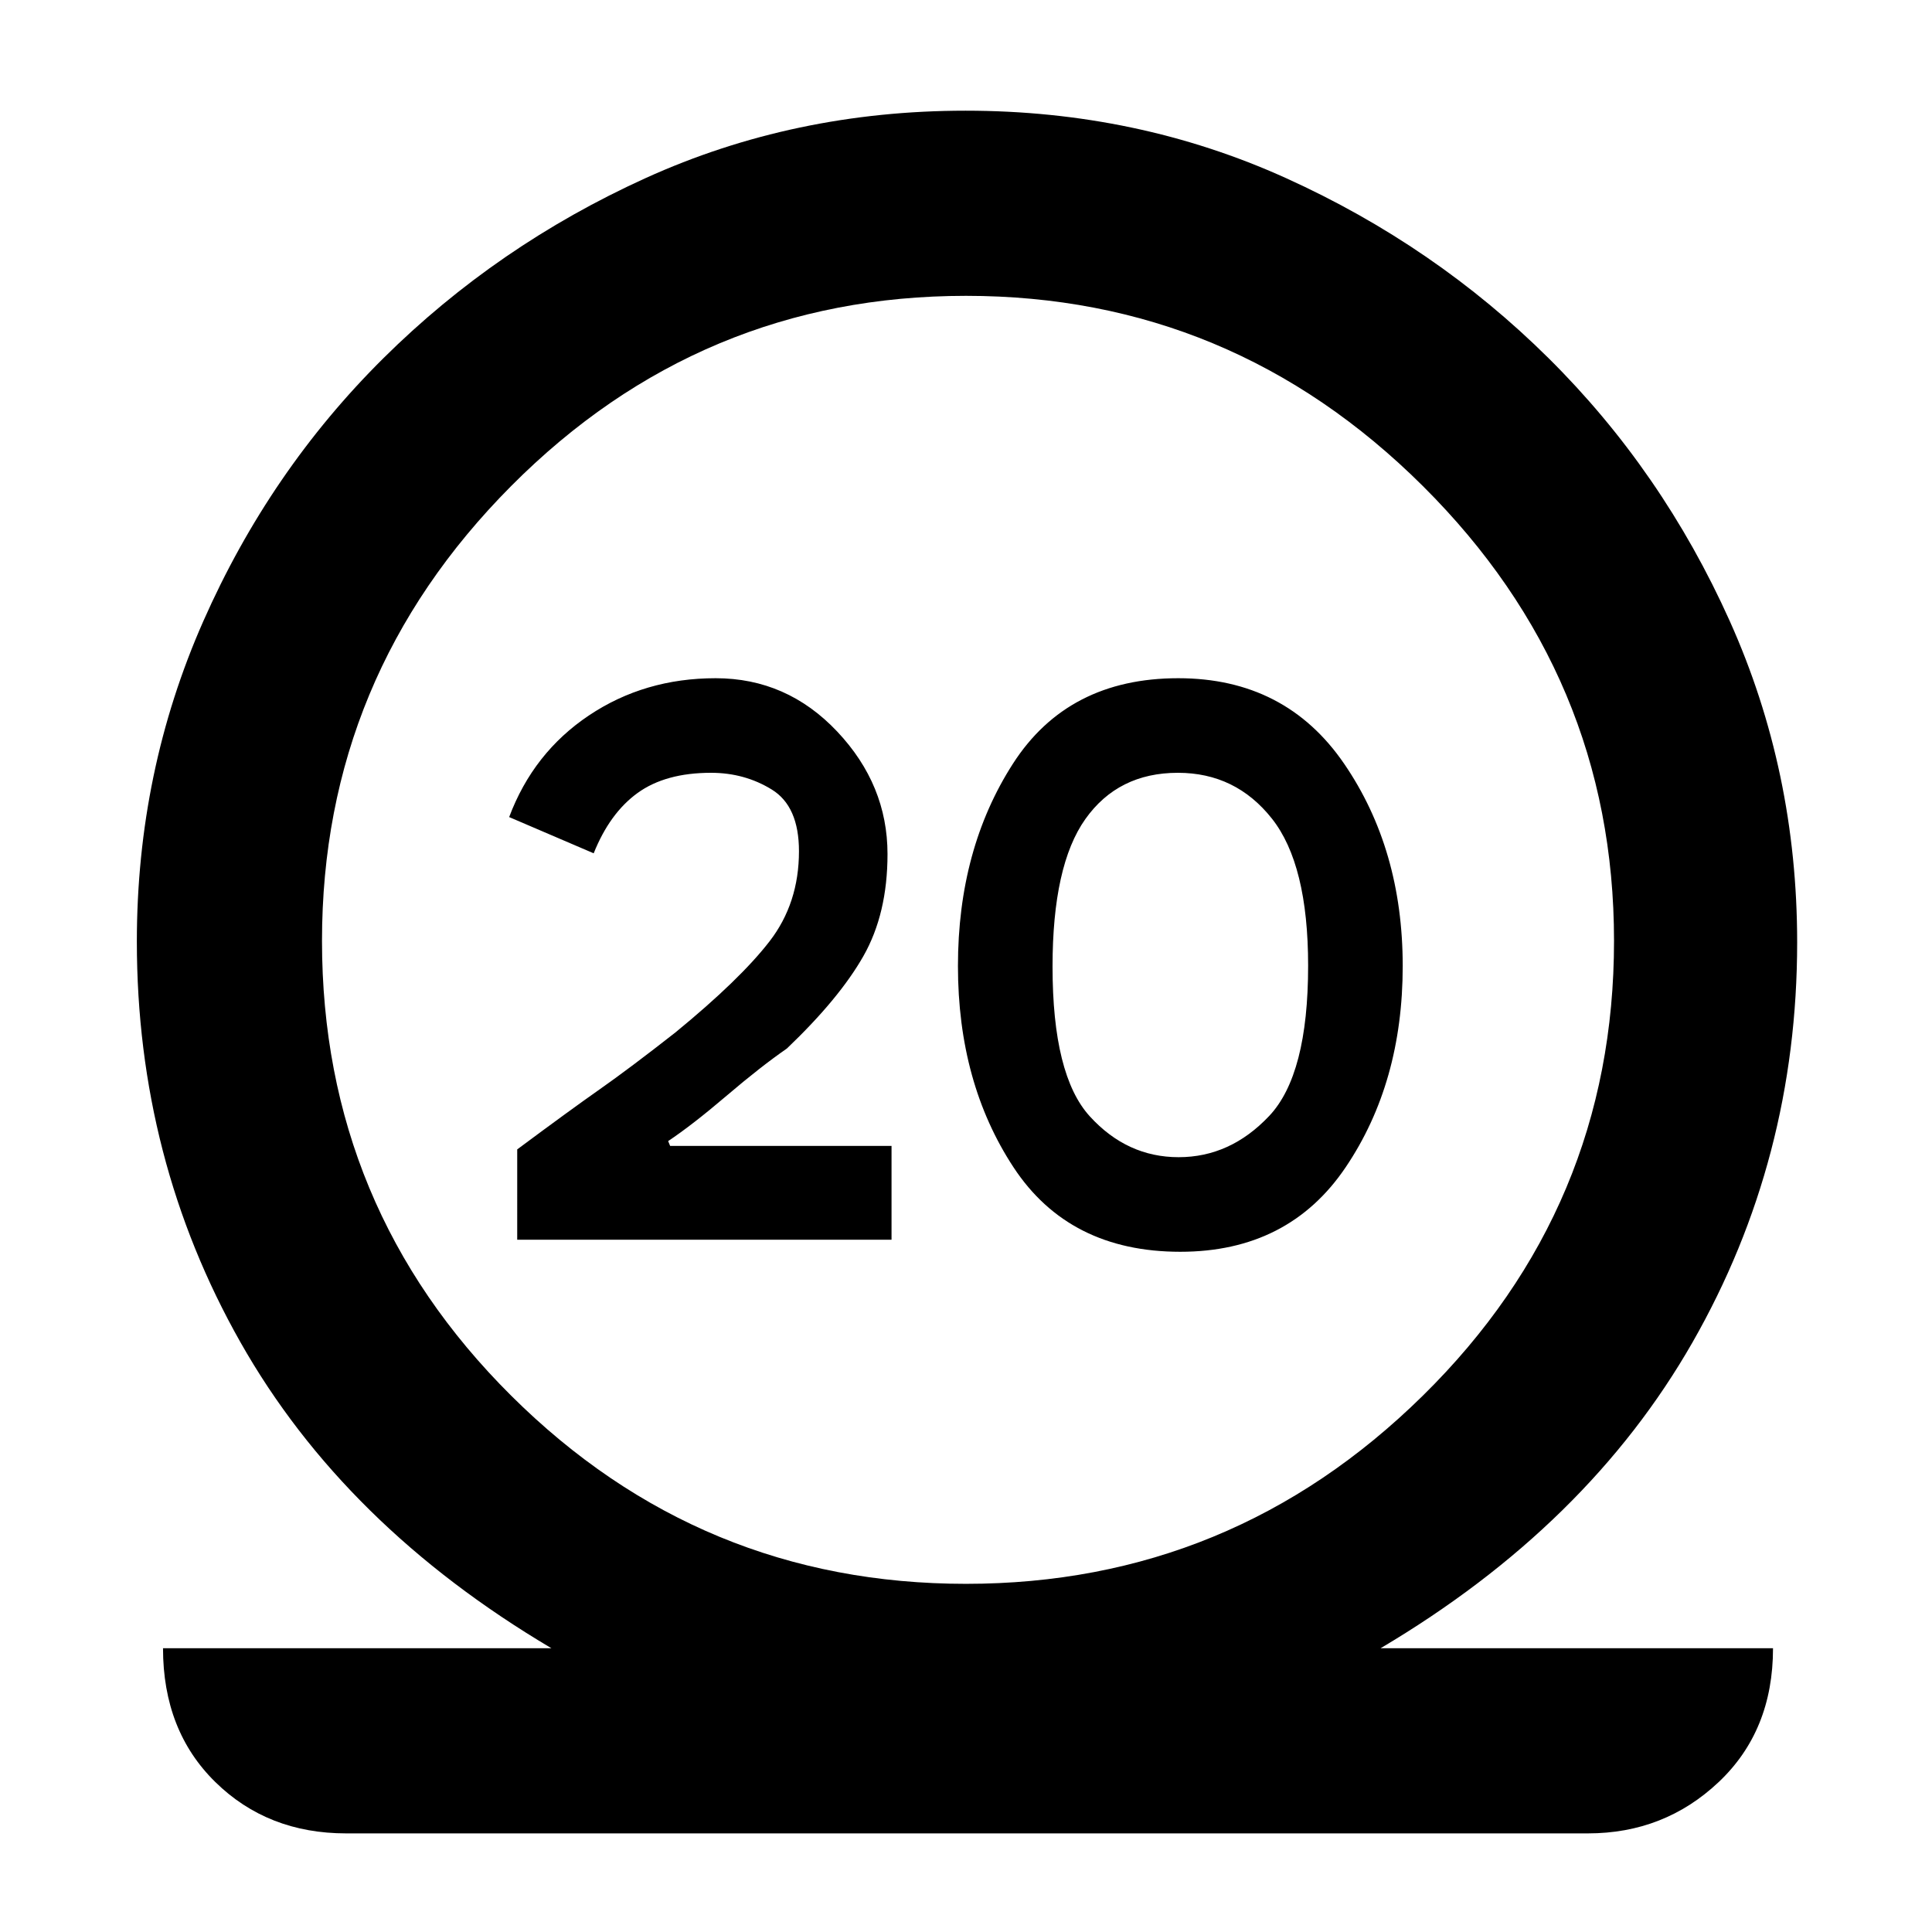 <svg xmlns="http://www.w3.org/2000/svg" height="48" viewBox="0 -960 960 960" width="48"><path d="M172-49q-39 0-65-25.5T81-141h193q-103-61-154.5-152T68-492.15q0-84.4 33-159.13Q134-726 190.5-782t130.29-89.5q73.8-33.5 159-33.5Q565-905 639-871.5 713-838 769.5-782t90 130.58Q893-576.83 893-491.77 893-384 841-293q-52 91-155 152h195q0 41-27 66.5T789-49H172Zm308-124q132 0 227-93.5t95-226q0-131.5-95-226T480-813q-132 0-226 94.5t-94 226q0 132.5 94 226T480-173ZM257-344h186v-46.61H332.98L332-393q12-8 29-22.5t30-23.5q26.05-24.84 38.03-45.94Q441-506.03 441-535.61q0-34.39-25-60.89T355.6-623q-35.35 0-62.97 18.5Q265-586 253-554l42 18q8-20 21.85-30 13.85-10 36.46-10 16.69 0 30.19 8.32t13.5 30.64q0 25.86-14.61 44.77-14.6 18.91-46.79 45.29-22.72 17.81-37.67 28.29-14.94 10.49-40.93 29.82V-344Zm329.49 6q53.82 0 82.17-42Q697-422 697-480t-29.1-100.5Q638.8-623 585.47-623q-54.84 0-82.16 42.5Q476-538 476-480t27.6 100q27.6 42 82.89 42Zm-.82-47q-25.67 0-44.17-20.32Q523-425.63 523-479.7q0-50.3 16.3-73.3 16.31-23 46-23 28.7 0 46.7 22.76 18 22.75 18 73.1 0 54.14-19.33 74.64-19.34 20.5-45 20.5ZM480-492Z"/></svg>
